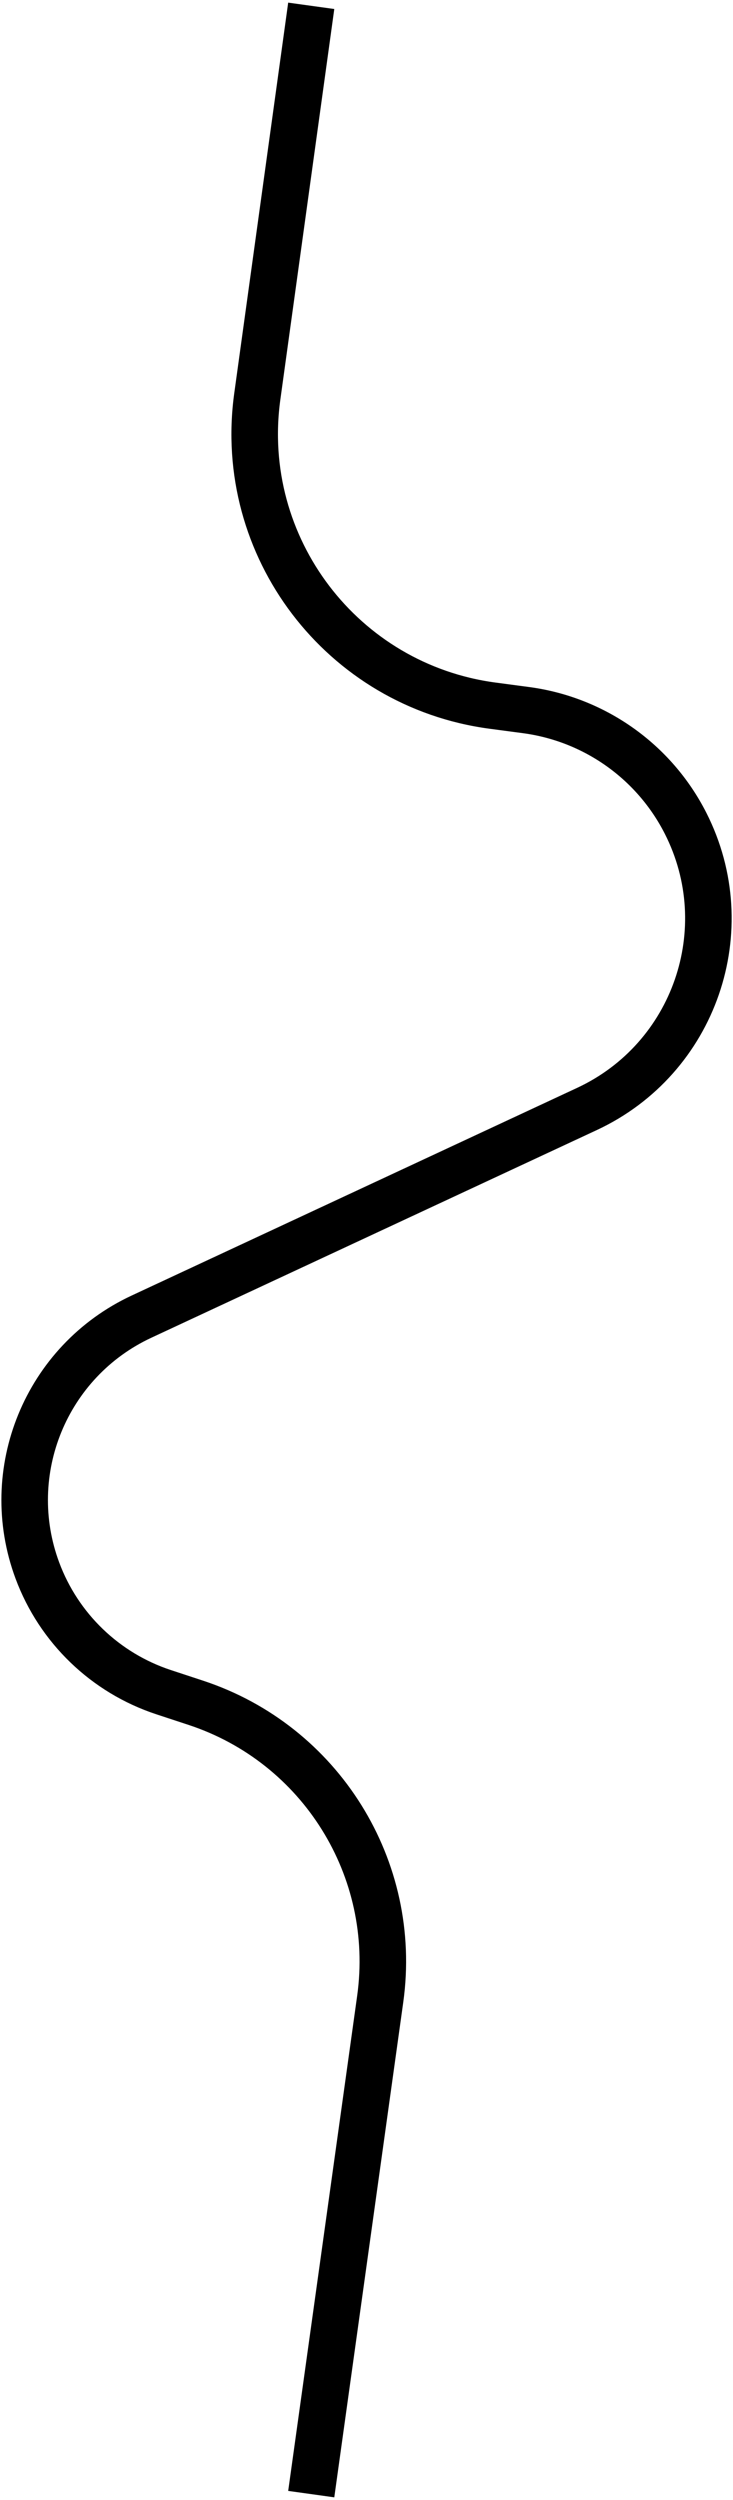 <svg width="252" height="859" viewBox="0 0 252 859" fill="none" xmlns="http://www.w3.org/2000/svg">
<path d="M107.002 857L130.713 686.886C136.959 642.078 110.255 599.219 67.281 585.078L56.283 581.458C36.197 574.849 20.211 559.457 12.846 539.636V539.636C0.225 505.671 15.807 467.708 48.651 452.405L201.805 381.043C238.819 363.796 254.183 319.315 235.704 282.901V282.901C224.935 261.681 204.404 247.127 180.815 243.993L169.352 242.47C117.598 235.593 81.312 187.932 88.458 136.214L107.002 2" stroke="black" stroke-width="16"/>
</svg>
